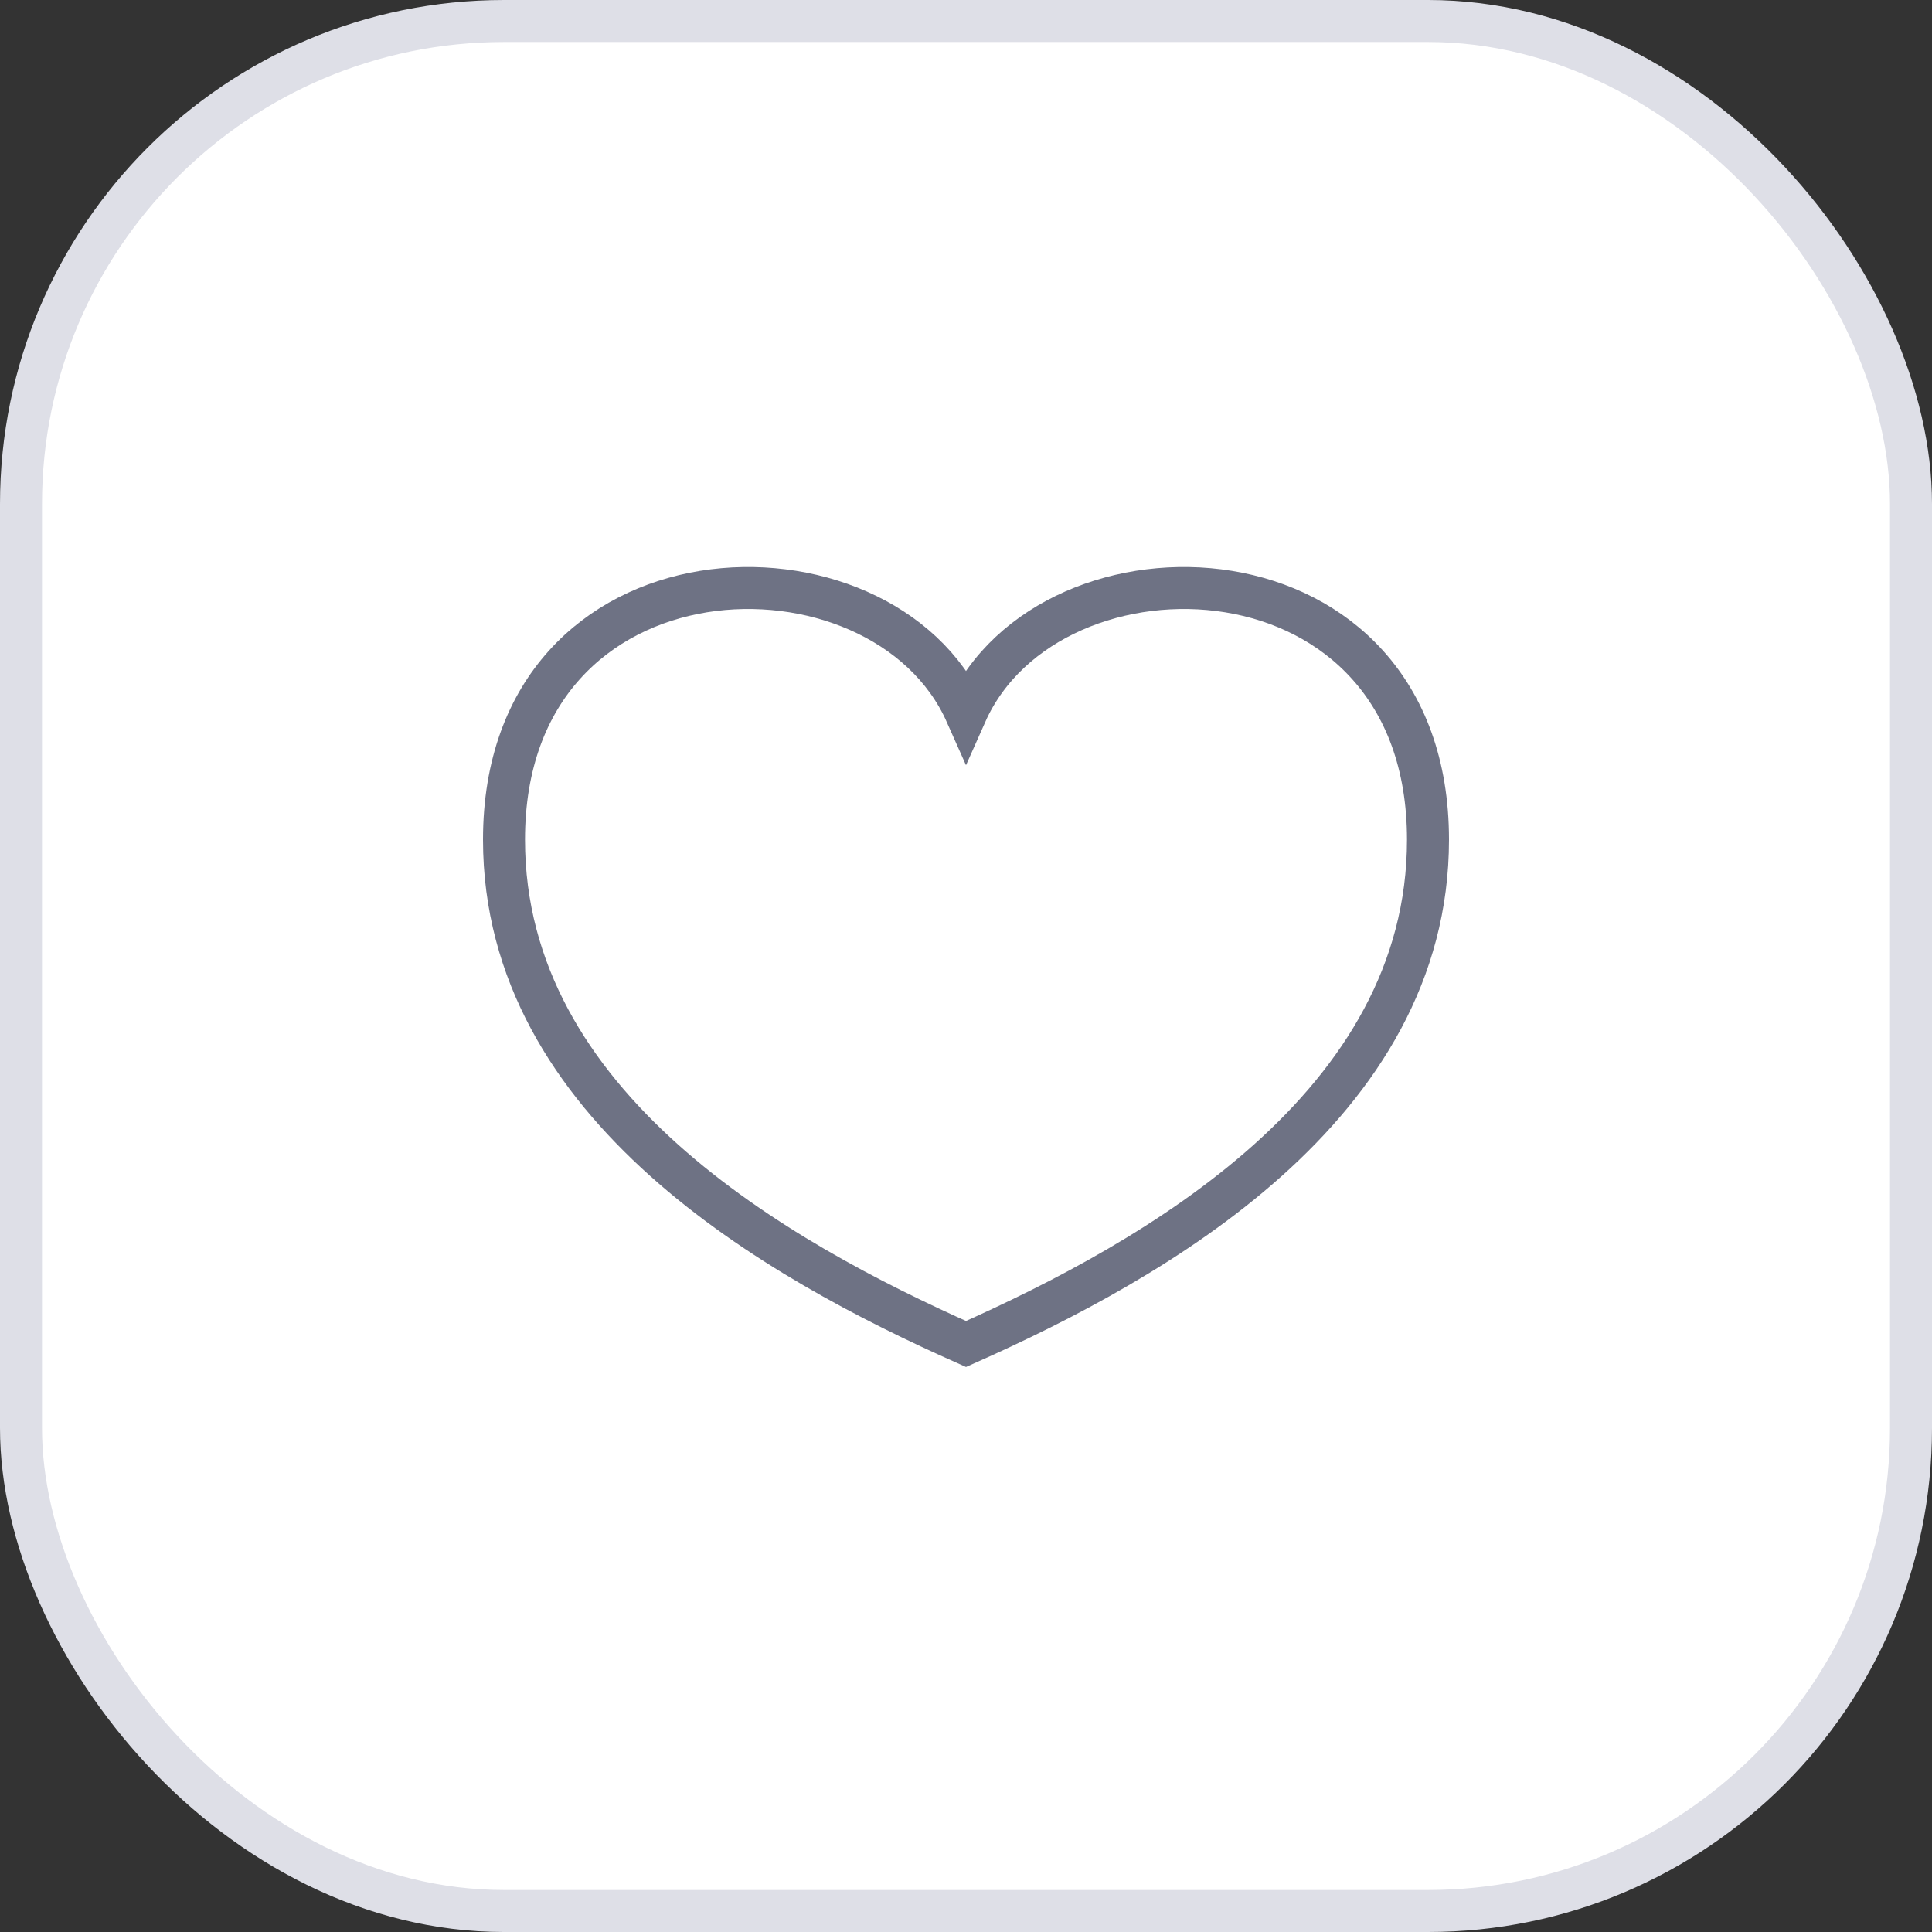 <svg width="46" height="46" viewBox="0 0 46 46" fill="none" xmlns="http://www.w3.org/2000/svg">
<rect x="0" y="0" width="46" height="46" fill="#333333" stroke="none"/>
<g id="btn / favorite /  empty">
<rect x="0.5" y="0.5" width="45" height="45" rx="11.5" fill="white"/>
<path id="Union" d="M23 16.989C21 12.492 12 12.741 12 19.992C12 26.338 18.5 30 23 32C27.5 30 34 26.338 34 19.992C34 12.741 25 12.492 23 16.989Z" stroke="#6E7284"/>
<rect x="0.5" y="0.5" width="45" height="45" rx="11.5" stroke="#DEDFE7"/>
</g>
</svg>
